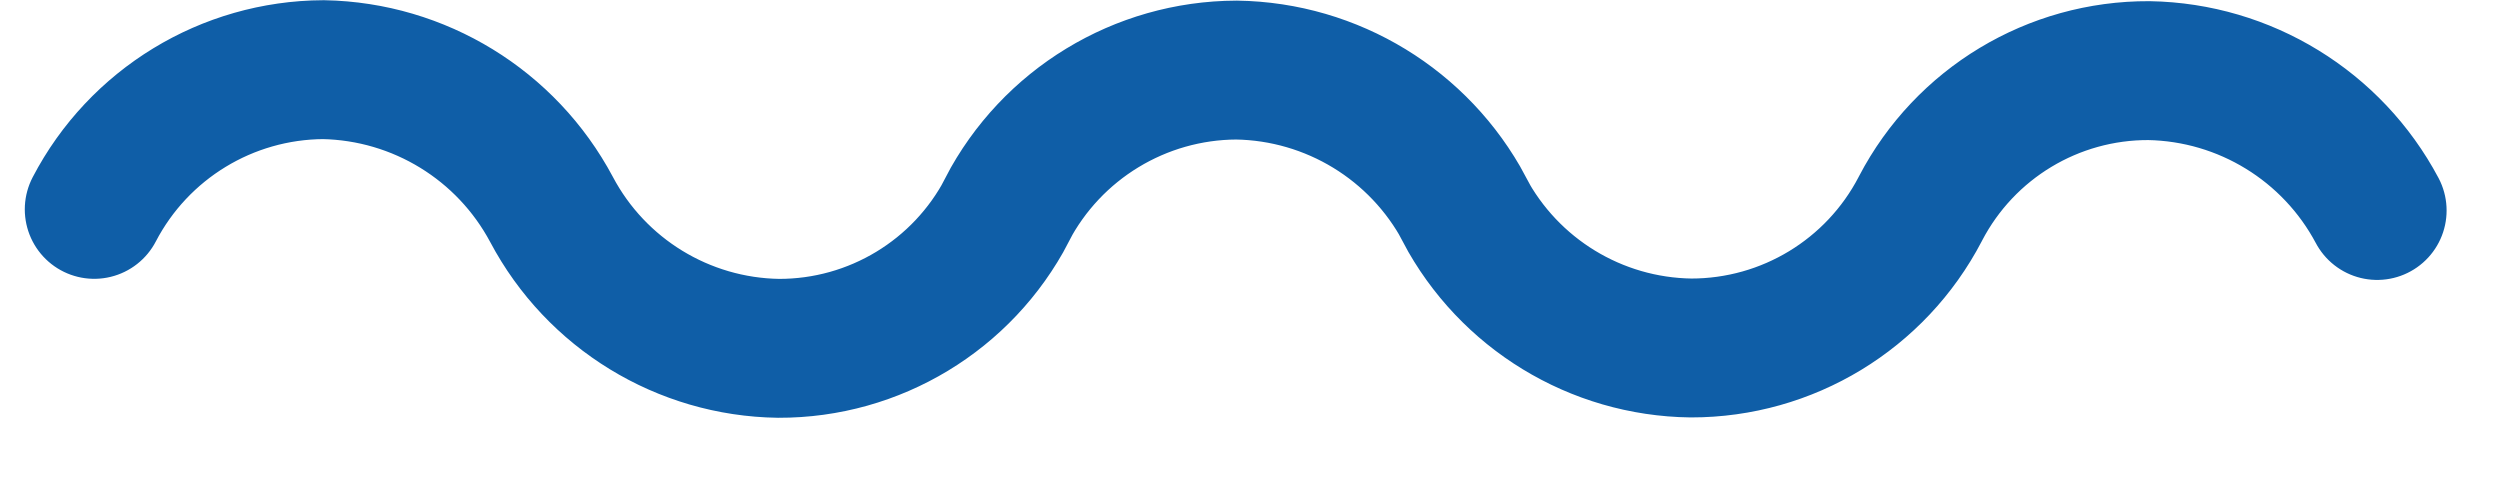 <?xml version="1.0" encoding="UTF-8"?>
<svg width="36px" height="7px" viewBox="0 0 36 7" version="1.1" xmlns="http://www.w3.org/2000/svg" xmlns:xlink="http://www.w3.org/1999/xlink">
    <title>line-yellow-2</title>
    <g id="Page-1" stroke="none" stroke-width="1" fill="none" fill-rule="evenodd" stroke-linecap="round">
        <g id="line-yellow-2" transform="translate(1, 1)" stroke="#0F5EA7" stroke-width="2">
            <path d="M33.231,2.031 C32.583,0.813 31.325,0.042 29.946,0.017 L29.946,0.017 C28.565,0.011 27.297,0.775 26.657,1.999 L26.651,2.011 C26.01,3.241 24.738,4.012 23.351,4.011 L23.351,4.011 C21.98,3.993 20.729,3.229 20.086,2.018 L20.086,2.009 C19.438,0.796 18.182,0.03 16.806,0.009 L16.806,0.009 C15.417,0.014 14.144,0.788 13.501,2.019 L13.501,2.027 C12.862,3.252 11.593,4.02 10.211,4.016 L10.211,4.016 C8.838,3.996 7.585,3.229 6.942,2.016 L6.942,2.016 C6.293,0.799 5.036,0.029 3.657,0.003 L3.657,0.003 C2.269,0.01 0.999,0.784 0.357,2.015" id="Path_1"></path>
        </g>
    </g>
</svg>